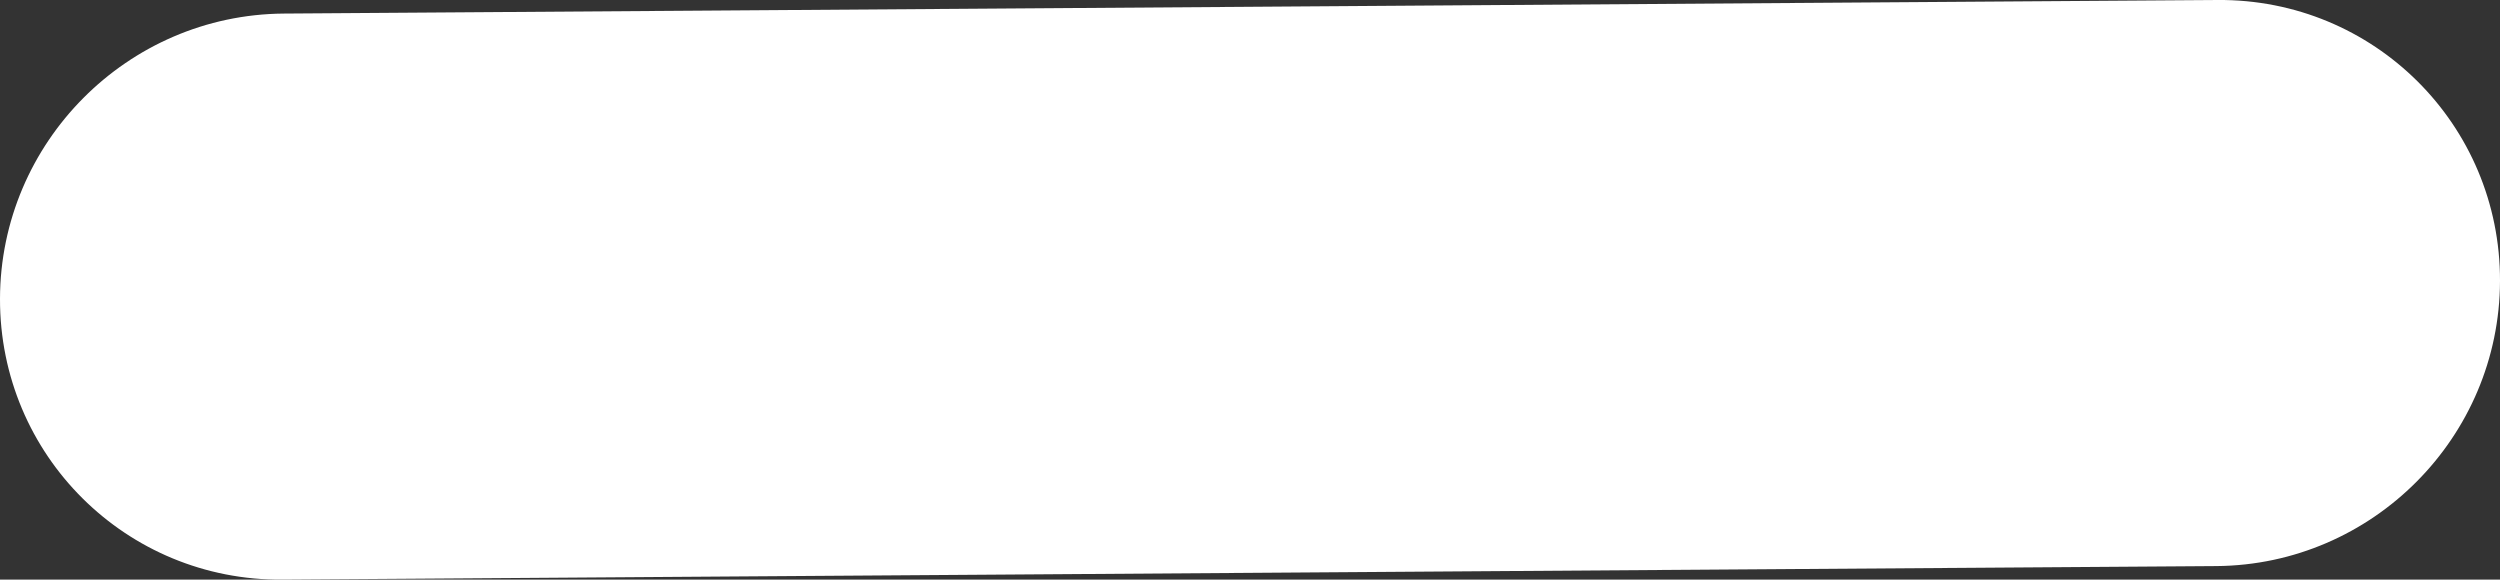 <?xml version="1.0" encoding="utf-8"?>
<svg version="1.1" id="Layer_1" xmlns="http://www.w3.org/2000/svg"
    xmlns:xlink="http://www.w3.org/1999/xlink" x="0px" y="0px" width="122.875px" height="28.489px"
    viewBox="0 0 122.875 28.489" enable-background="new 0 0 122.875 28.489" xml:space="preserve"><rect x="0" y="0" width="122.875" height="28.489" fill="#333333" stroke="none"/><g><path 
        fill="#fff" fill-rule="evenodd" clip-rule="evenodd" d="M108.993,0c7.683-0.059,13.898,6.12,13.882,13.805 c-0.018,7.682-6.26,13.958-13.942,14.018c-31.683,0.222-63.368,0.444-95.051,0.666C6.2,28.549-0.016,22.369,0,14.685 C0.018,7.002,6.261,0.726,13.943,0.667C45.626,0.445,77.311,0.223,108.993,0L108.993,0z"/></g></svg>